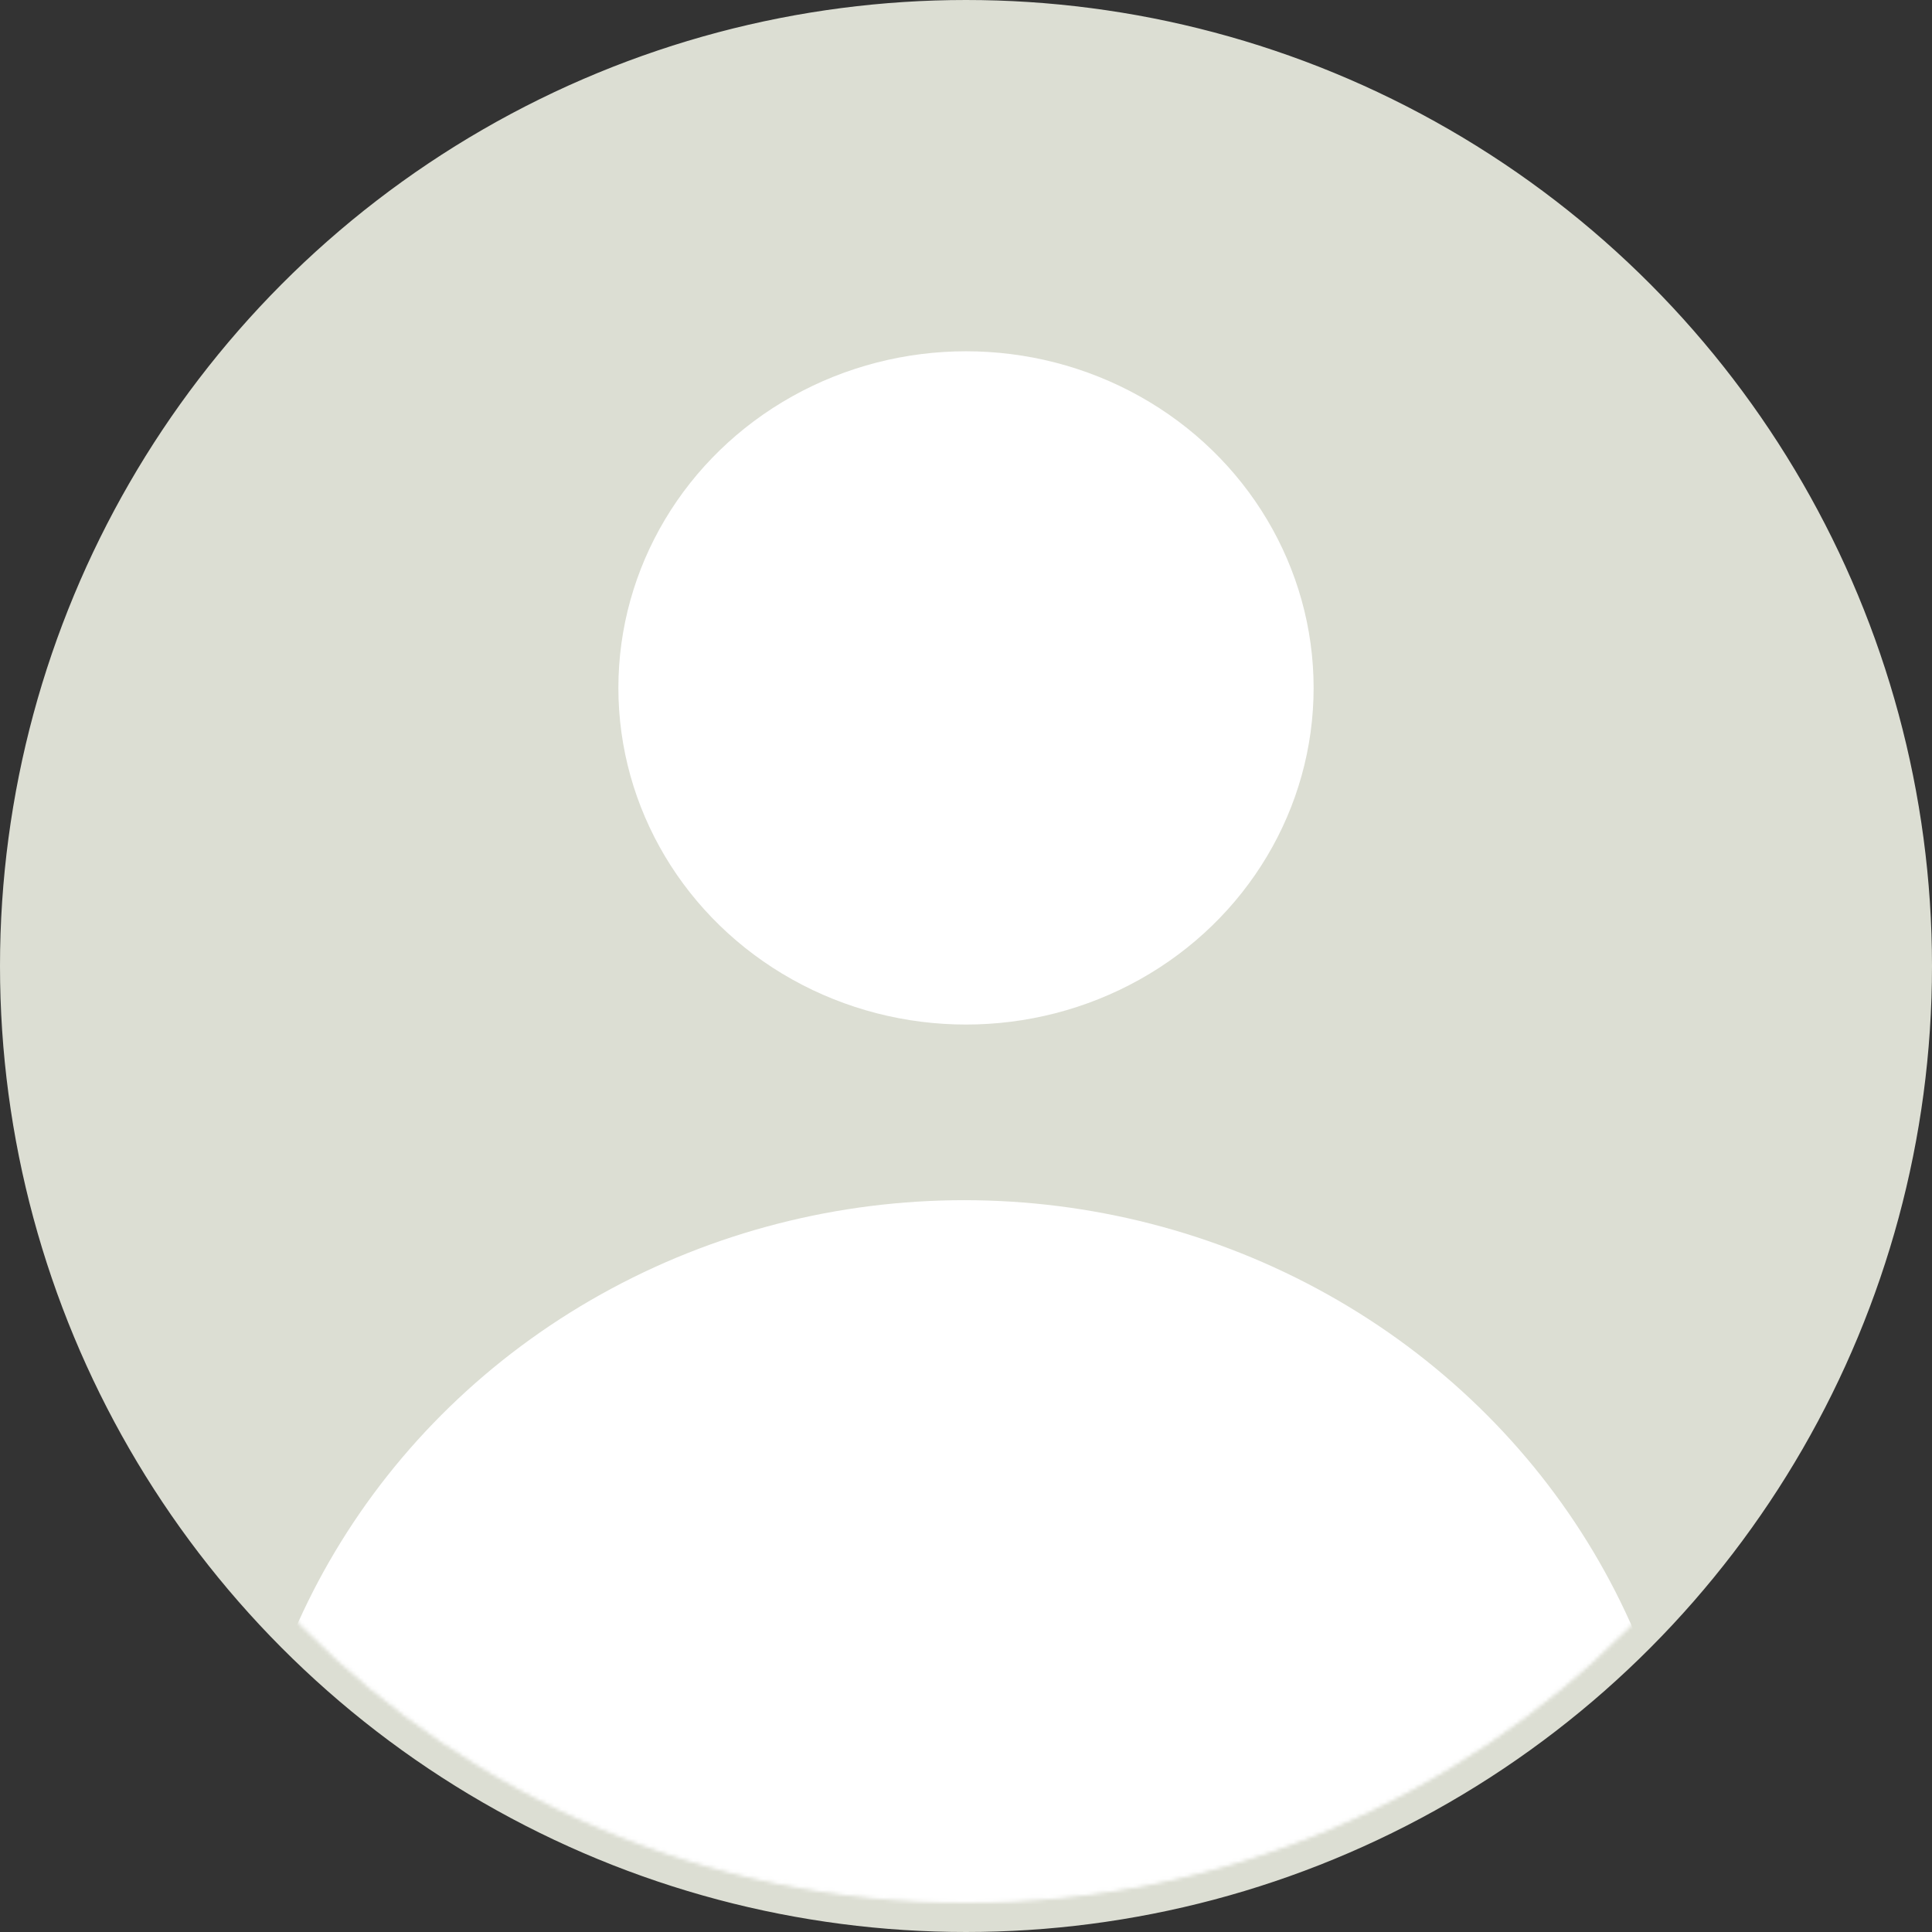 <svg width="528" height="528" viewBox="0 0 528 528" fill="none" xmlns="http://www.w3.org/2000/svg">
<rect x="0" y="0" width="528" height="528" fill="#333333" stroke="none"/>
<circle cx="264" cy="264" r="260" fill="#DCDED3" stroke="#DCDED3" stroke-width="8"/>
<mask id="mask0_1_17" style="mask-type:alpha" maskUnits="userSpaceOnUse" x="8" y="8" width="512" height="512">
<circle cx="264" cy="264" r="255.5" fill="#DCDED3" stroke="black"/>
</mask>
<g mask="url(#mask0_1_17)">
<ellipse cx="263.5" cy="520" rx="198.5" ry="192" fill="white"/>
</g>
<ellipse cx="264" cy="188" rx="95" ry="92" fill="white"/>
</svg>
